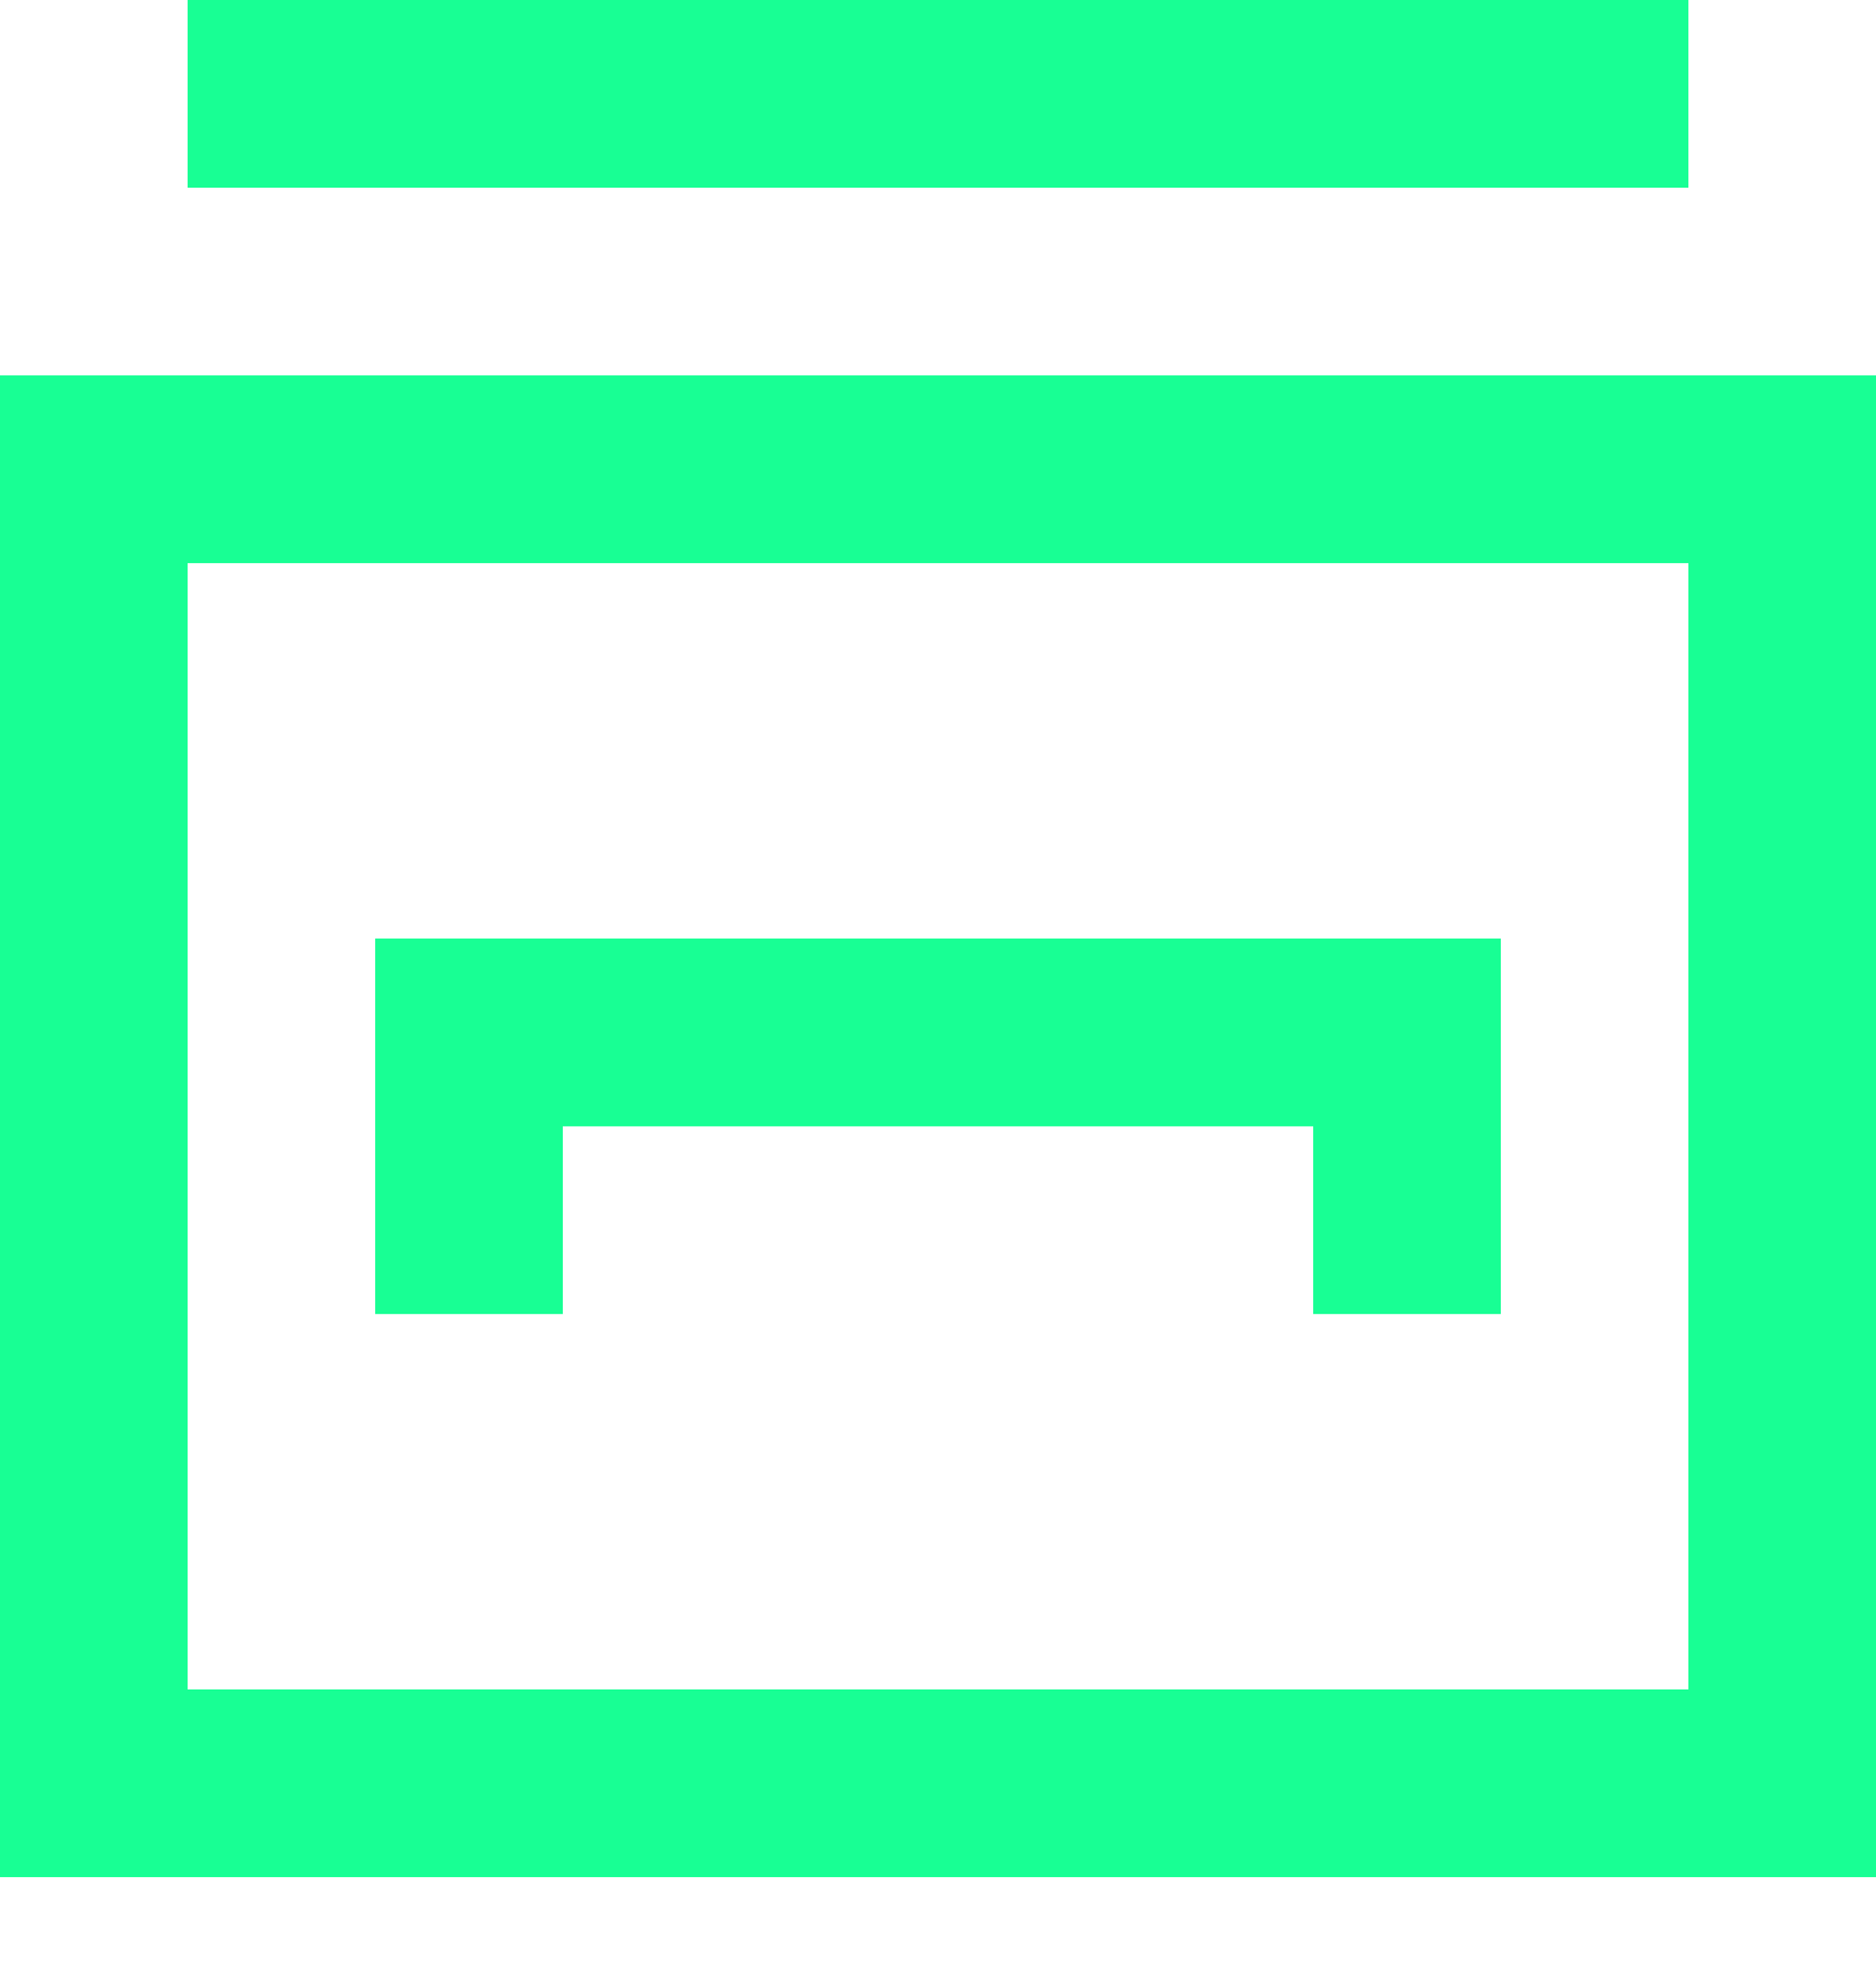 <?xml version="1.0" encoding="UTF-8" standalone="no"?>
<svg width="20px" height="21px" viewBox="0 0 20 21" version="1.1" xmlns="http://www.w3.org/2000/svg" xmlns:xlink="http://www.w3.org/1999/xlink">
    <!-- Generator: Sketch 3.8.1 (29687) - http://www.bohemiancoding.com/sketch -->
    <title>database_system [#1798]</title>
    <desc>Created with Sketch.</desc>
    <defs></defs>
    <g id="Page-1" stroke="none" stroke-width="1" fill="none" fill-rule="evenodd">
        <g id="Dribbble-Dark-Preview" transform="translate(-180, -1119)" fill="#18FF94">
            <g id="icons" transform="translate(56, 160)">
                <path d="M130,973 L128,973 L128,969 L140,969 L140,973 L138,973 L138,971 L130,971 L130,973 Z M126,961 L142,961 L142,959 L126,959 L126,961 Z M126,977 L142,977 L142,965 L126,965 L126,977 Z M124,979 L144,979 L144,963 L124,963 L124,979 Z" id="database_system-[#1798]"></path>
            </g>
        </g>
    </g>
</svg>